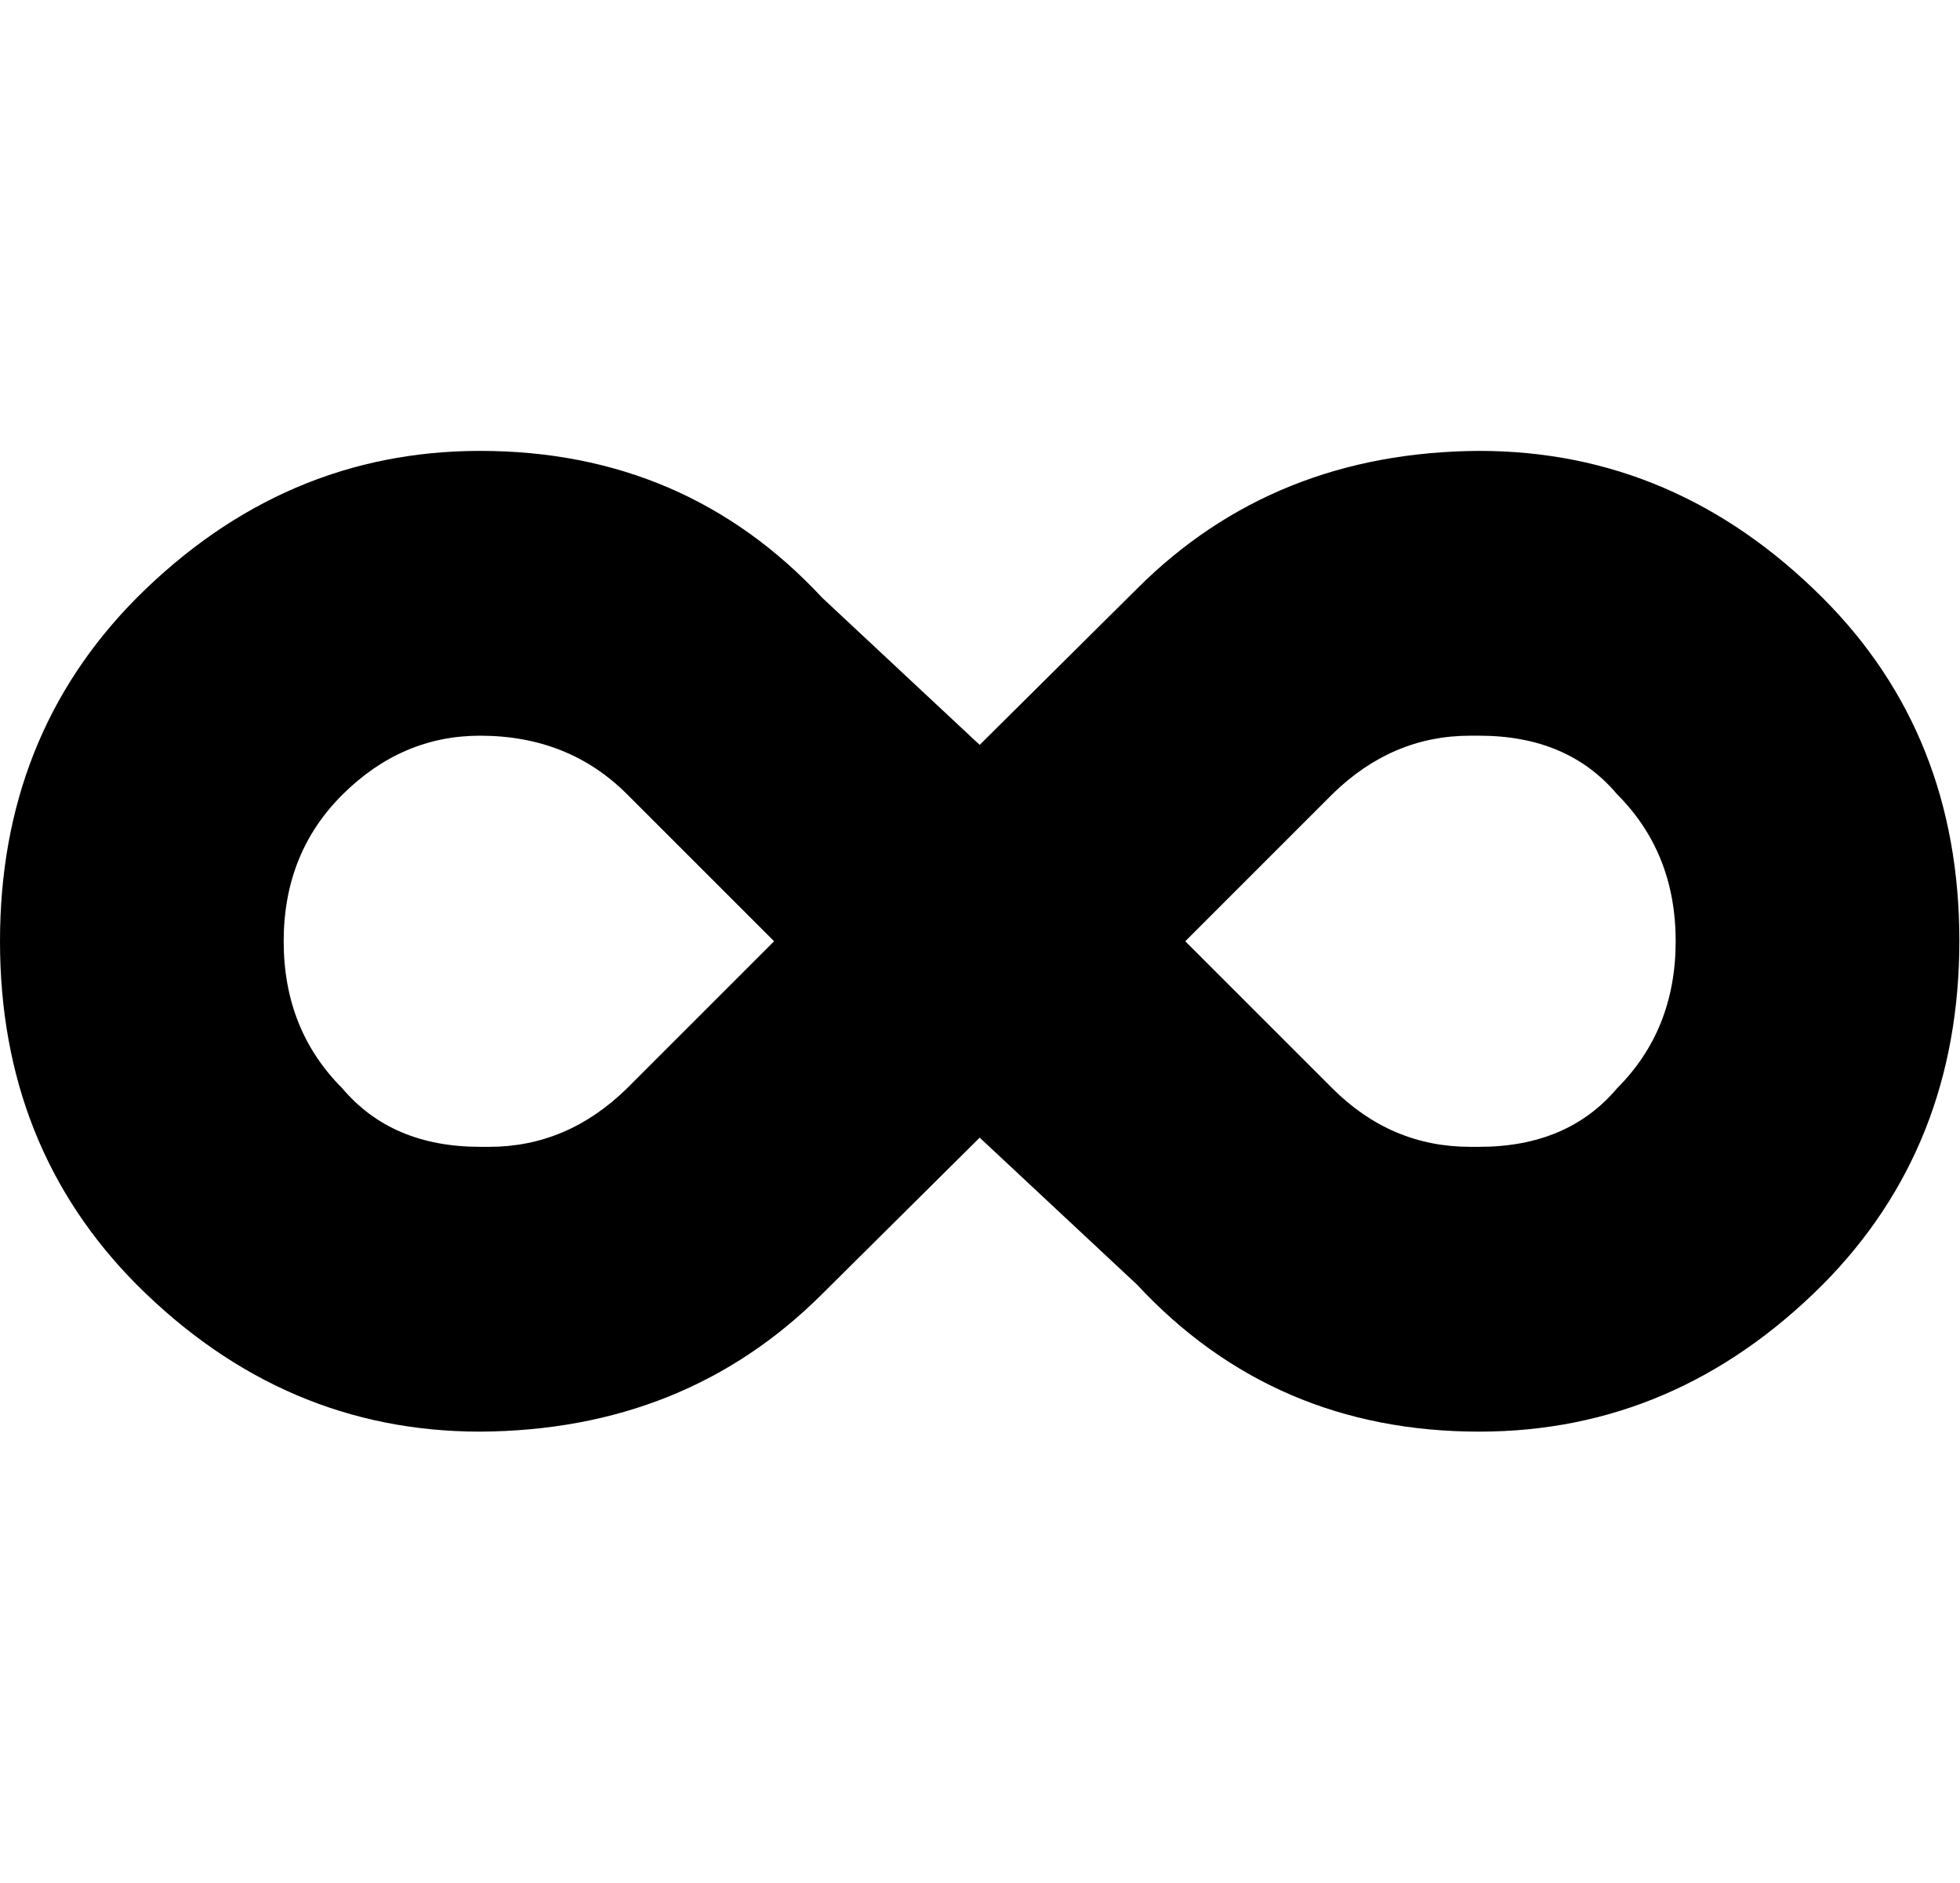 <svg height="1000" width="1041" xmlns="http://www.w3.org/2000/svg"><path d="M0 499.97q0 -109.19 72.59 -182.39 78.08 -78.08 182.39 -78.08 109.19 0 181.78 78.08l83.57 78.08 83.57 -82.96q72.59 -72.59 181.78 -73.2 104.31 0 182.39 78.08 72.59 72.59 72.59 182.085t-72.59 182.695q-78.08 78.08 -182.39 78.08 -109.19 0 -181.78 -78.08l-83.57 -78.08 -83.57 82.96q-72.59 72.59 -181.78 73.2 -104.31 0 -182.39 -78.08 -72.59 -73.2 -72.59 -182.39zm150.67 0q0 46.97 31.11 78.08 26.23 31.11 73.2 31.11l4.88 0q41.48 0 73.2 -31.11l78.08 -78.08 -78.08 -78.08q-31.11 -31.11 -78.08 -31.11 -41.48 0 -72.895 31.11t-31.415 78.08zm478.85 0l78.08 78.08q31.11 31.11 73.2 31.11l4.88 0q46.97 0 73.2 -31.11 31.11 -31.11 31.11 -78.08t-31.11 -78.08q-26.23 -31.11 -73.2 -31.11l-4.88 0q-41.48 0 -73.2 31.11z"/></svg>